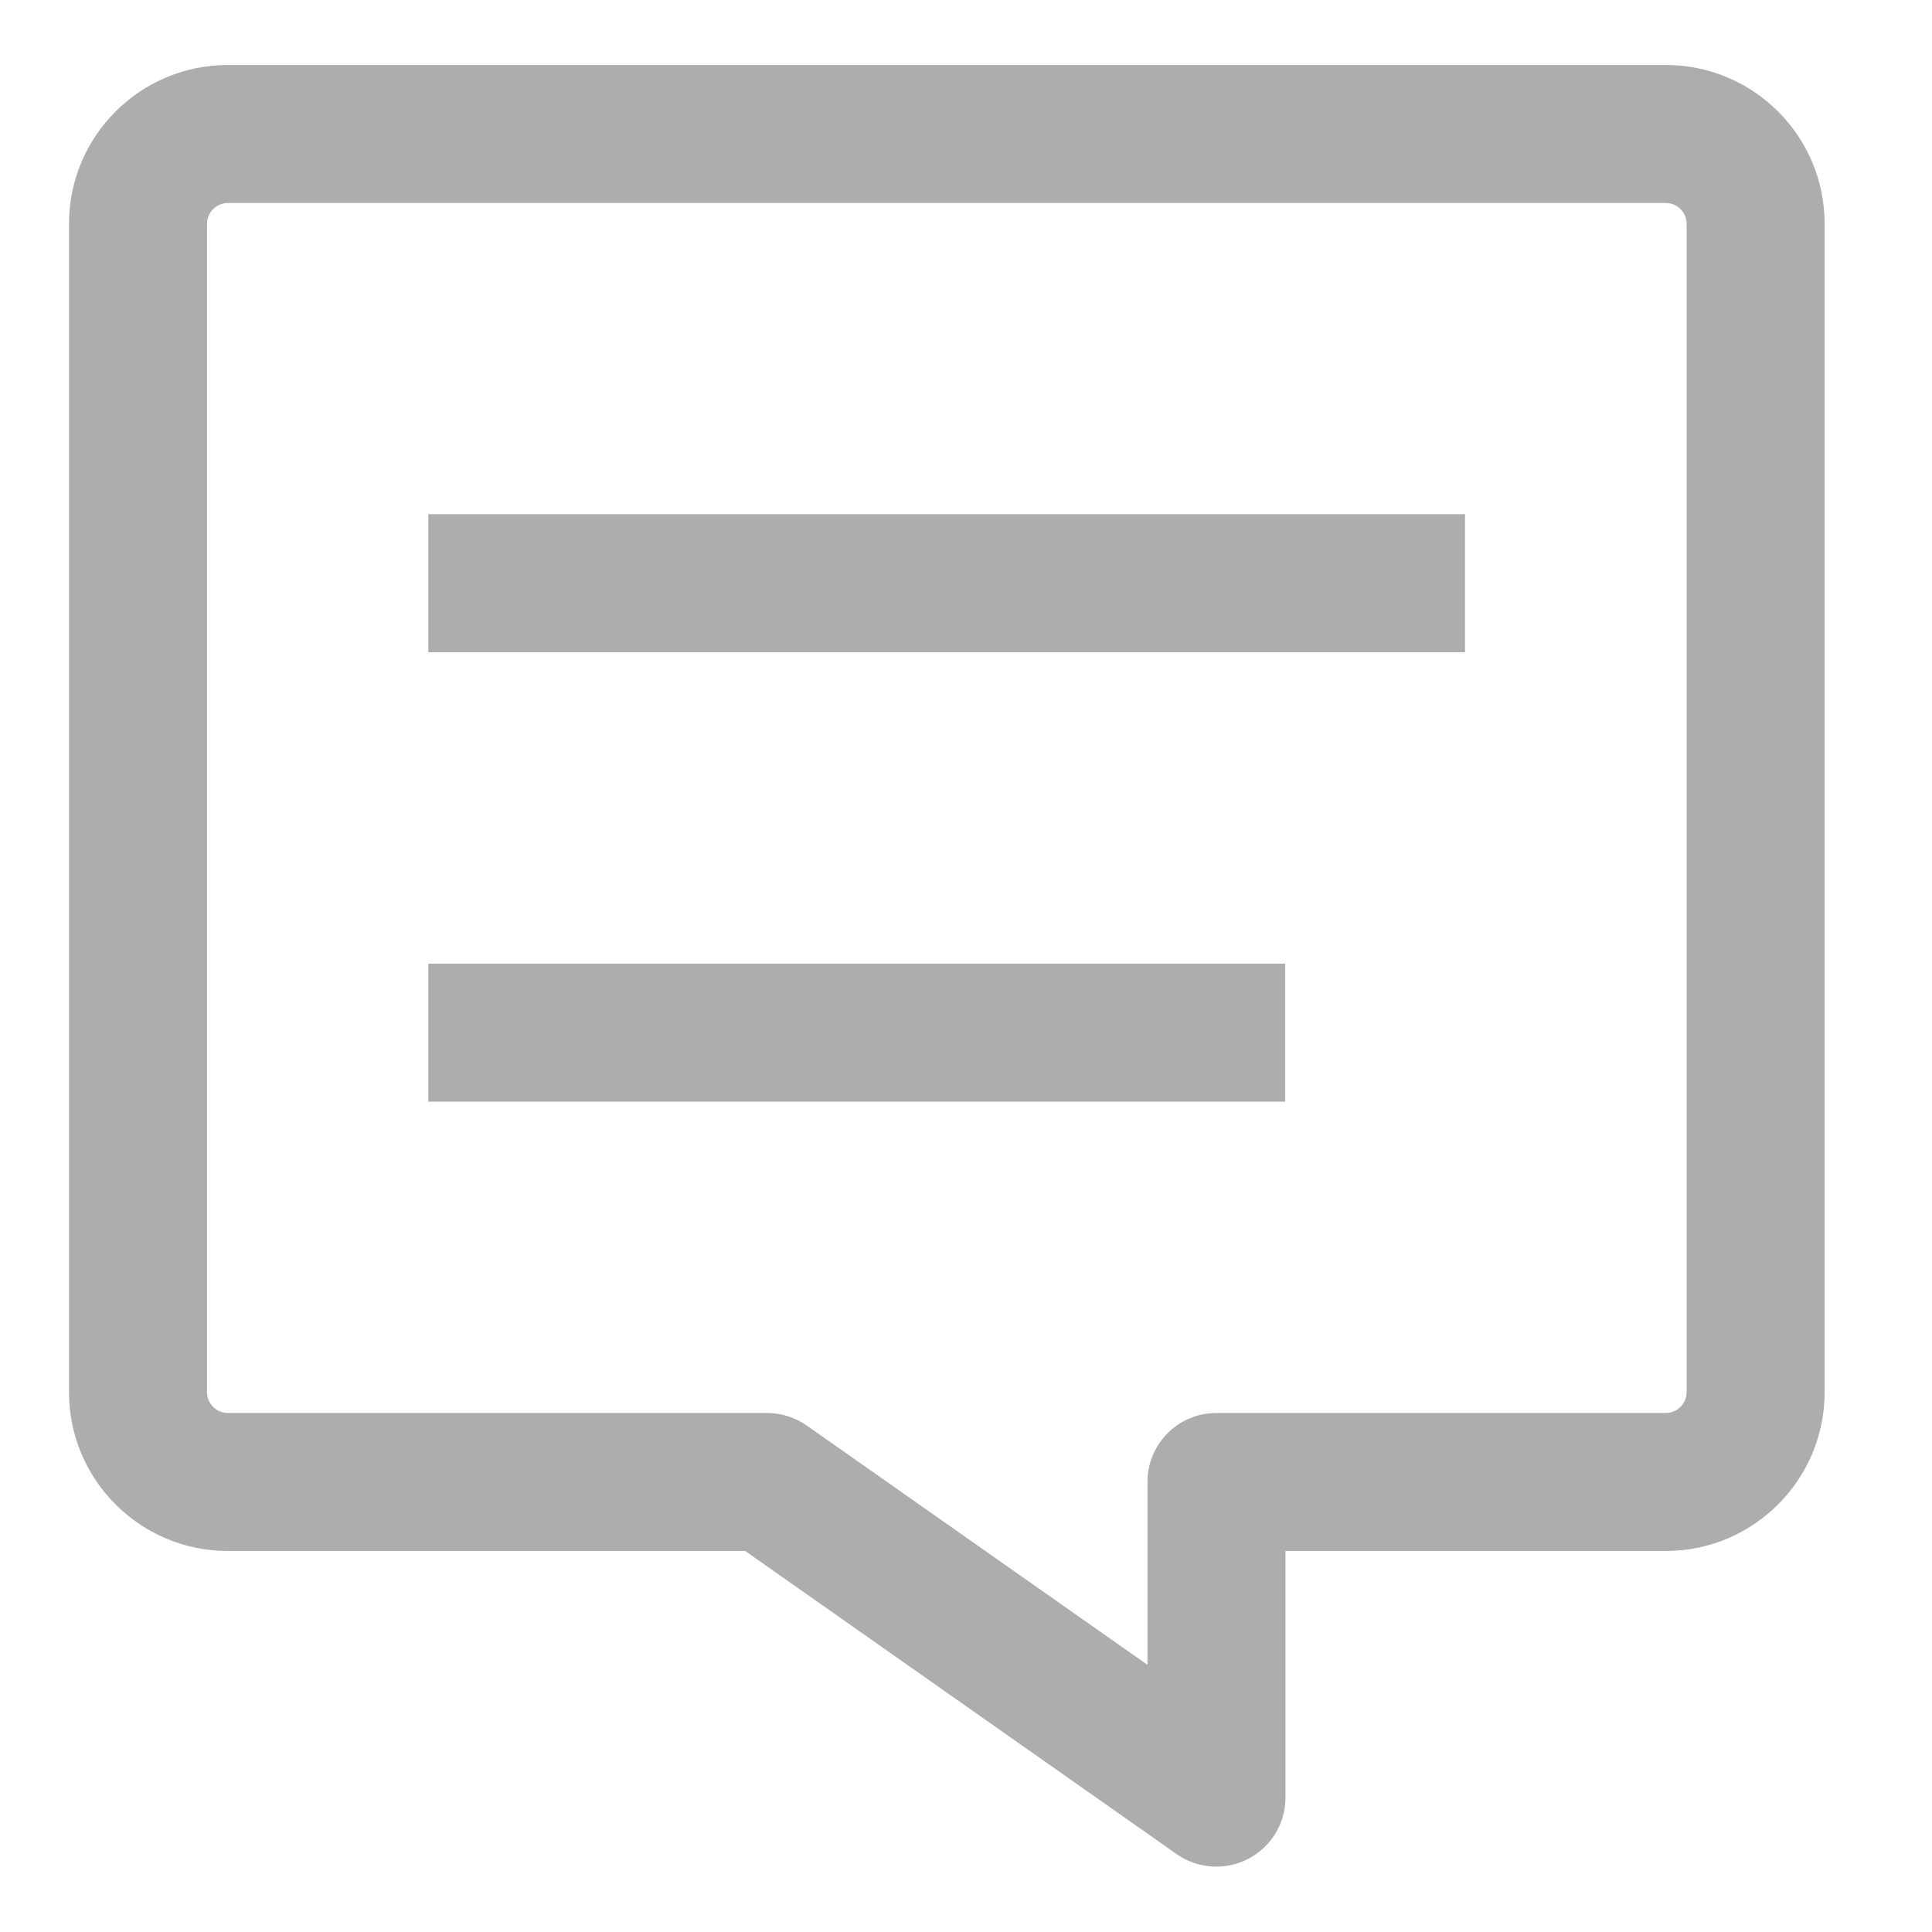 <svg width="14" height="14" viewBox="0 0 14 14" fill="none" xmlns="http://www.w3.org/2000/svg">
<g clip-path="url(#clip0_3142_156949)">
<path fill-rule="evenodd" clip-rule="evenodd" d="M0.5 1.622C0.5 0.986 1.016 0.471 1.651 0.471H12.071C12.706 0.471 13.222 0.986 13.222 1.622V10.088C13.222 10.723 12.706 11.239 12.071 11.239H9.315V13.027C9.315 13.213 9.211 13.384 9.045 13.47C8.879 13.556 8.68 13.543 8.527 13.436L5.4 11.239H1.651C1.016 11.239 0.5 10.723 0.5 10.088V1.622ZM1.651 1.471C1.568 1.471 1.5 1.539 1.5 1.622V10.088C1.5 10.171 1.568 10.239 1.651 10.239H5.558C5.661 10.239 5.762 10.271 5.846 10.33L8.315 12.064V10.739C8.315 10.463 8.538 10.239 8.815 10.239H12.071C12.154 10.239 12.222 10.171 12.222 10.088V1.622C12.222 1.539 12.154 1.471 12.071 1.471H1.651Z" fill="#ADADAD"/>
<path fill-rule="evenodd" clip-rule="evenodd" d="M3.104 6.983H9.313V7.983H3.104V6.983Z" fill="#ADADAD"/>
<path fill-rule="evenodd" clip-rule="evenodd" d="M3.104 3.726H10.616V4.726H3.104V3.726Z" fill="#ADADAD"/>
</g>
<defs>
<clipPath id="clip0_3142_156949">
<rect width="14" height="14" fill="white"/>
</clipPath>
</defs>
</svg>

